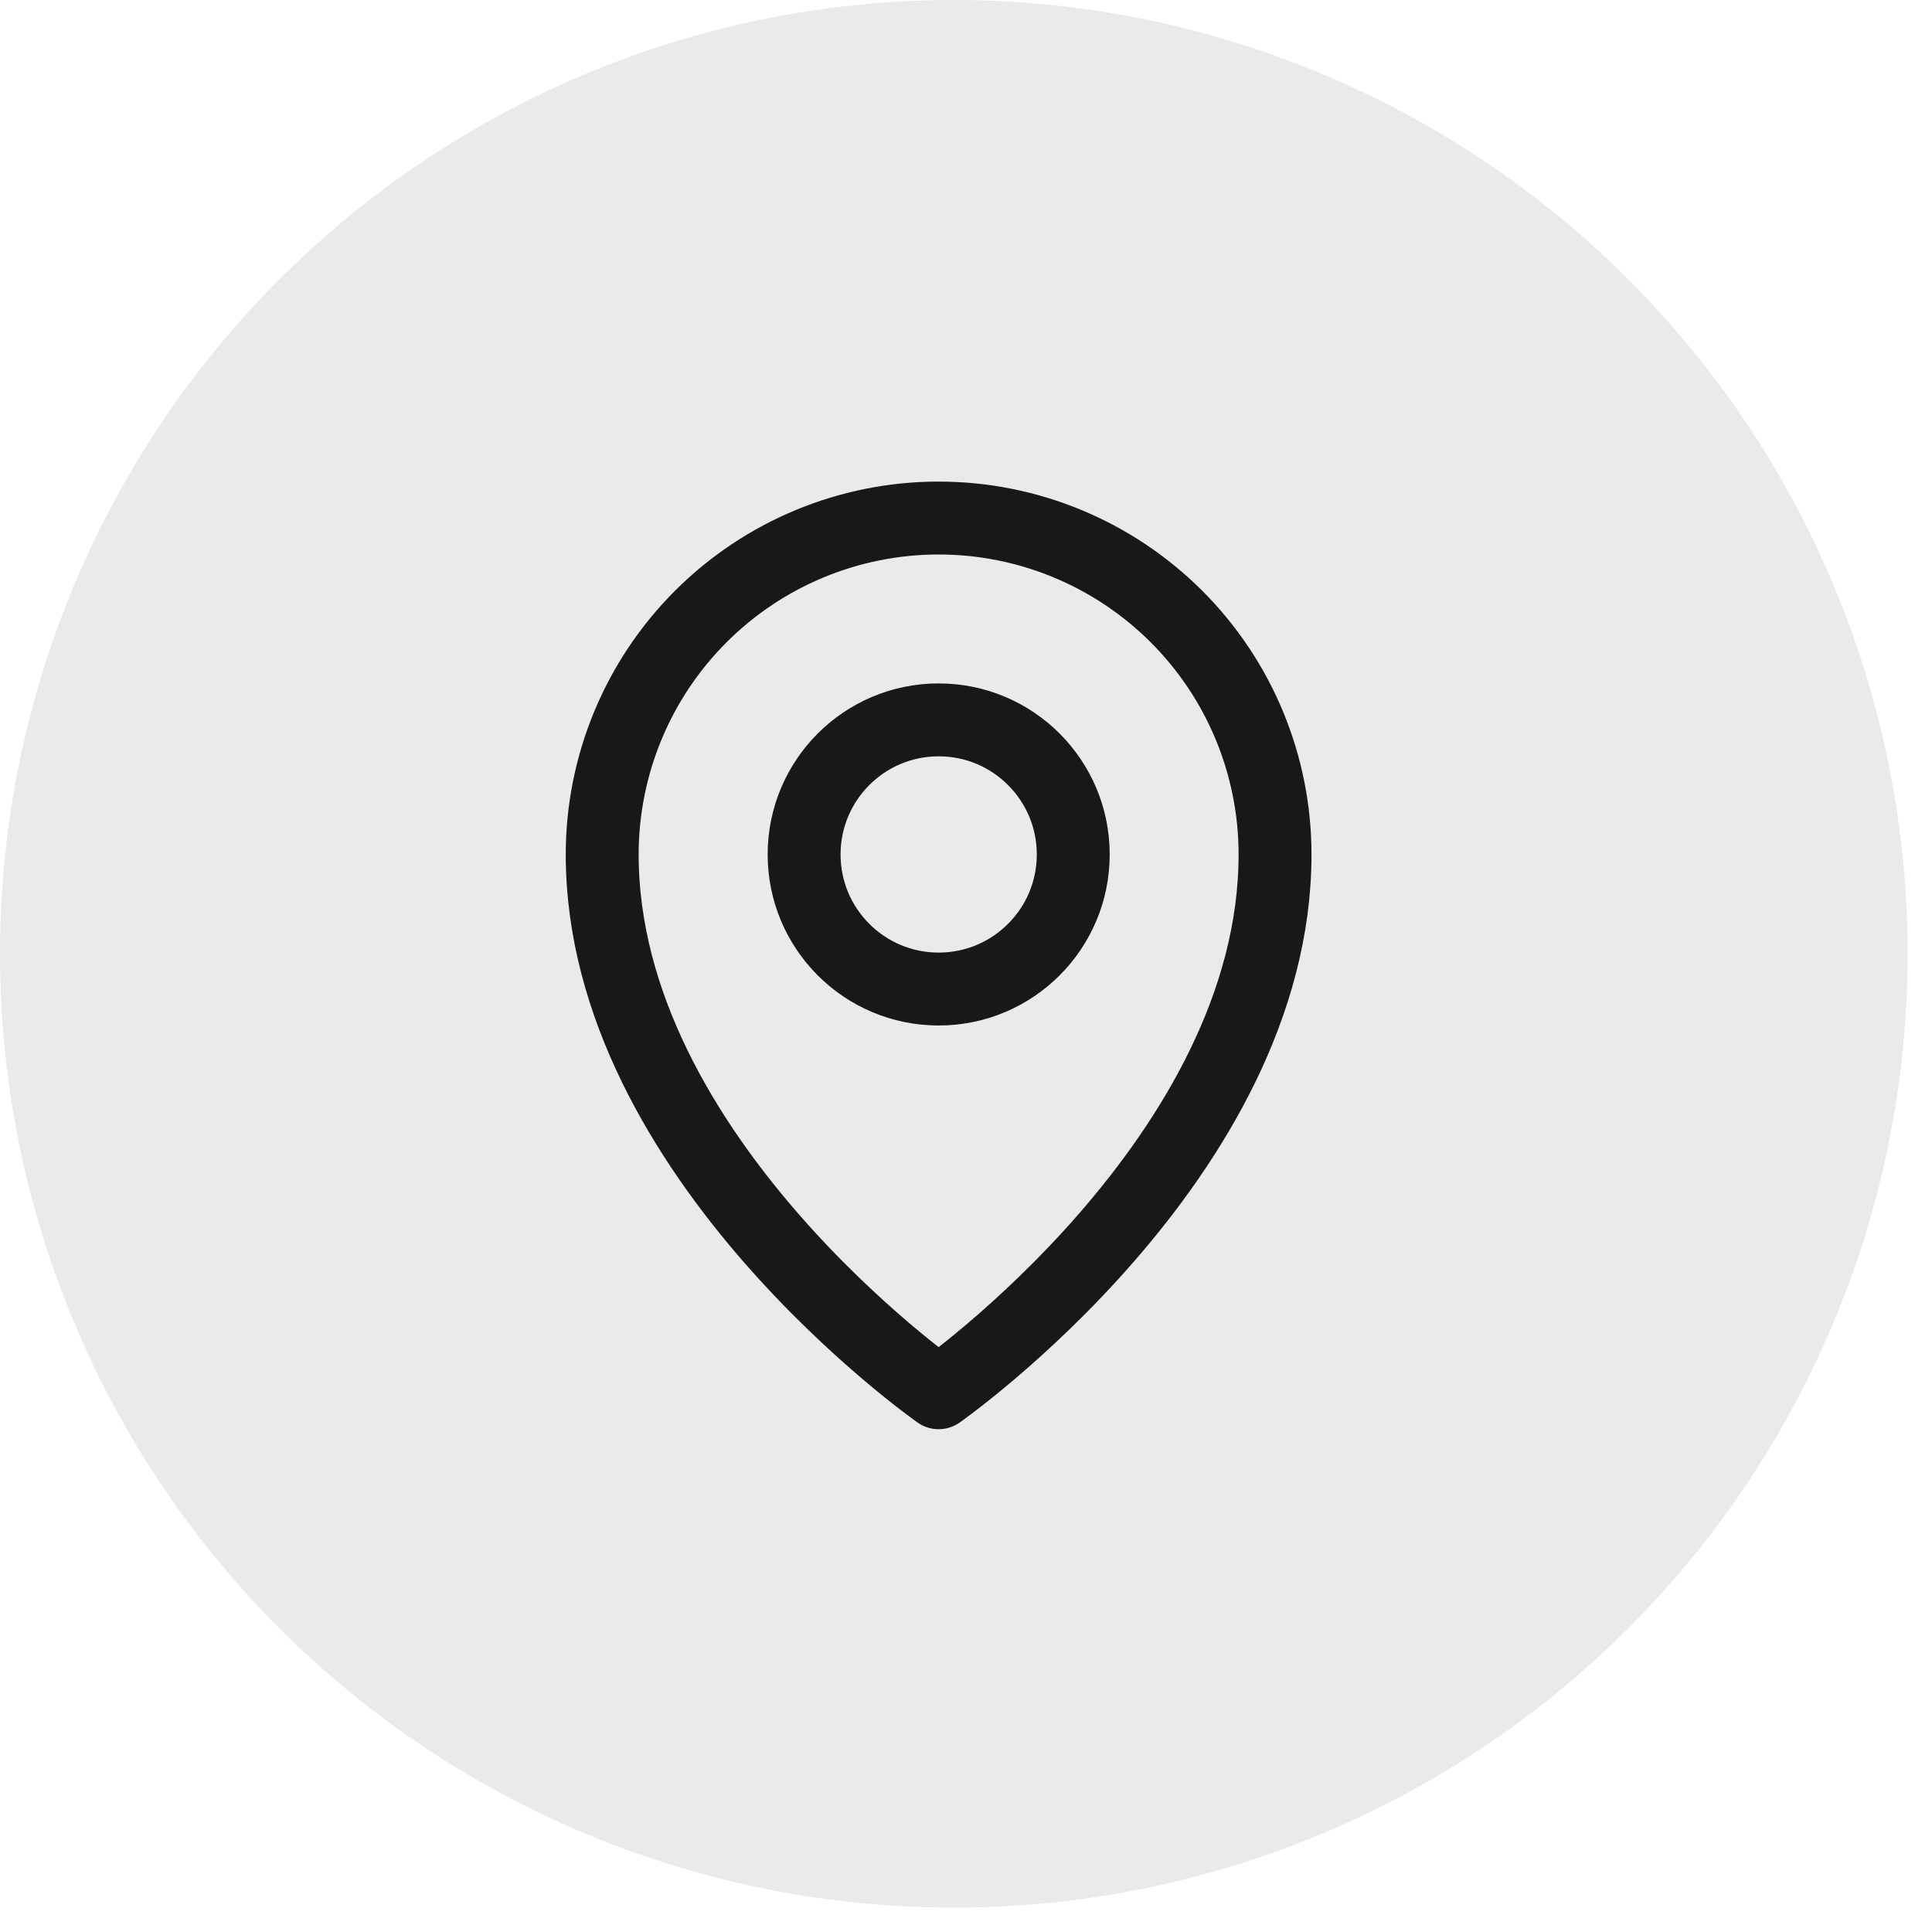 <svg width="53" height="53" viewBox="0 0 53 53" fill="none" xmlns="http://www.w3.org/2000/svg">
<circle cx="26.166" cy="26.166" r="26.166" fill="#EAEAEA"/>
<path d="M25.75 27.132C27.789 27.132 29.442 25.479 29.442 23.44C29.442 21.401 27.789 19.748 25.75 19.748C23.711 19.748 22.059 21.401 22.059 23.44C22.059 25.479 23.711 27.132 25.75 27.132Z" stroke="#181818" stroke-width="2" stroke-linecap="round" stroke-linejoin="round"/>
<path d="M34.978 23.44C34.978 31.747 25.749 38.207 25.749 38.207C25.749 38.207 16.52 31.747 16.52 23.44C16.52 20.992 17.492 18.645 19.223 16.914C20.954 15.183 23.301 14.211 25.749 14.211C28.197 14.211 30.544 15.183 32.275 16.914C34.006 18.645 34.978 20.992 34.978 23.44V23.44Z" stroke="#181818" stroke-width="2" stroke-linecap="round" stroke-linejoin="round"/>
</svg>
